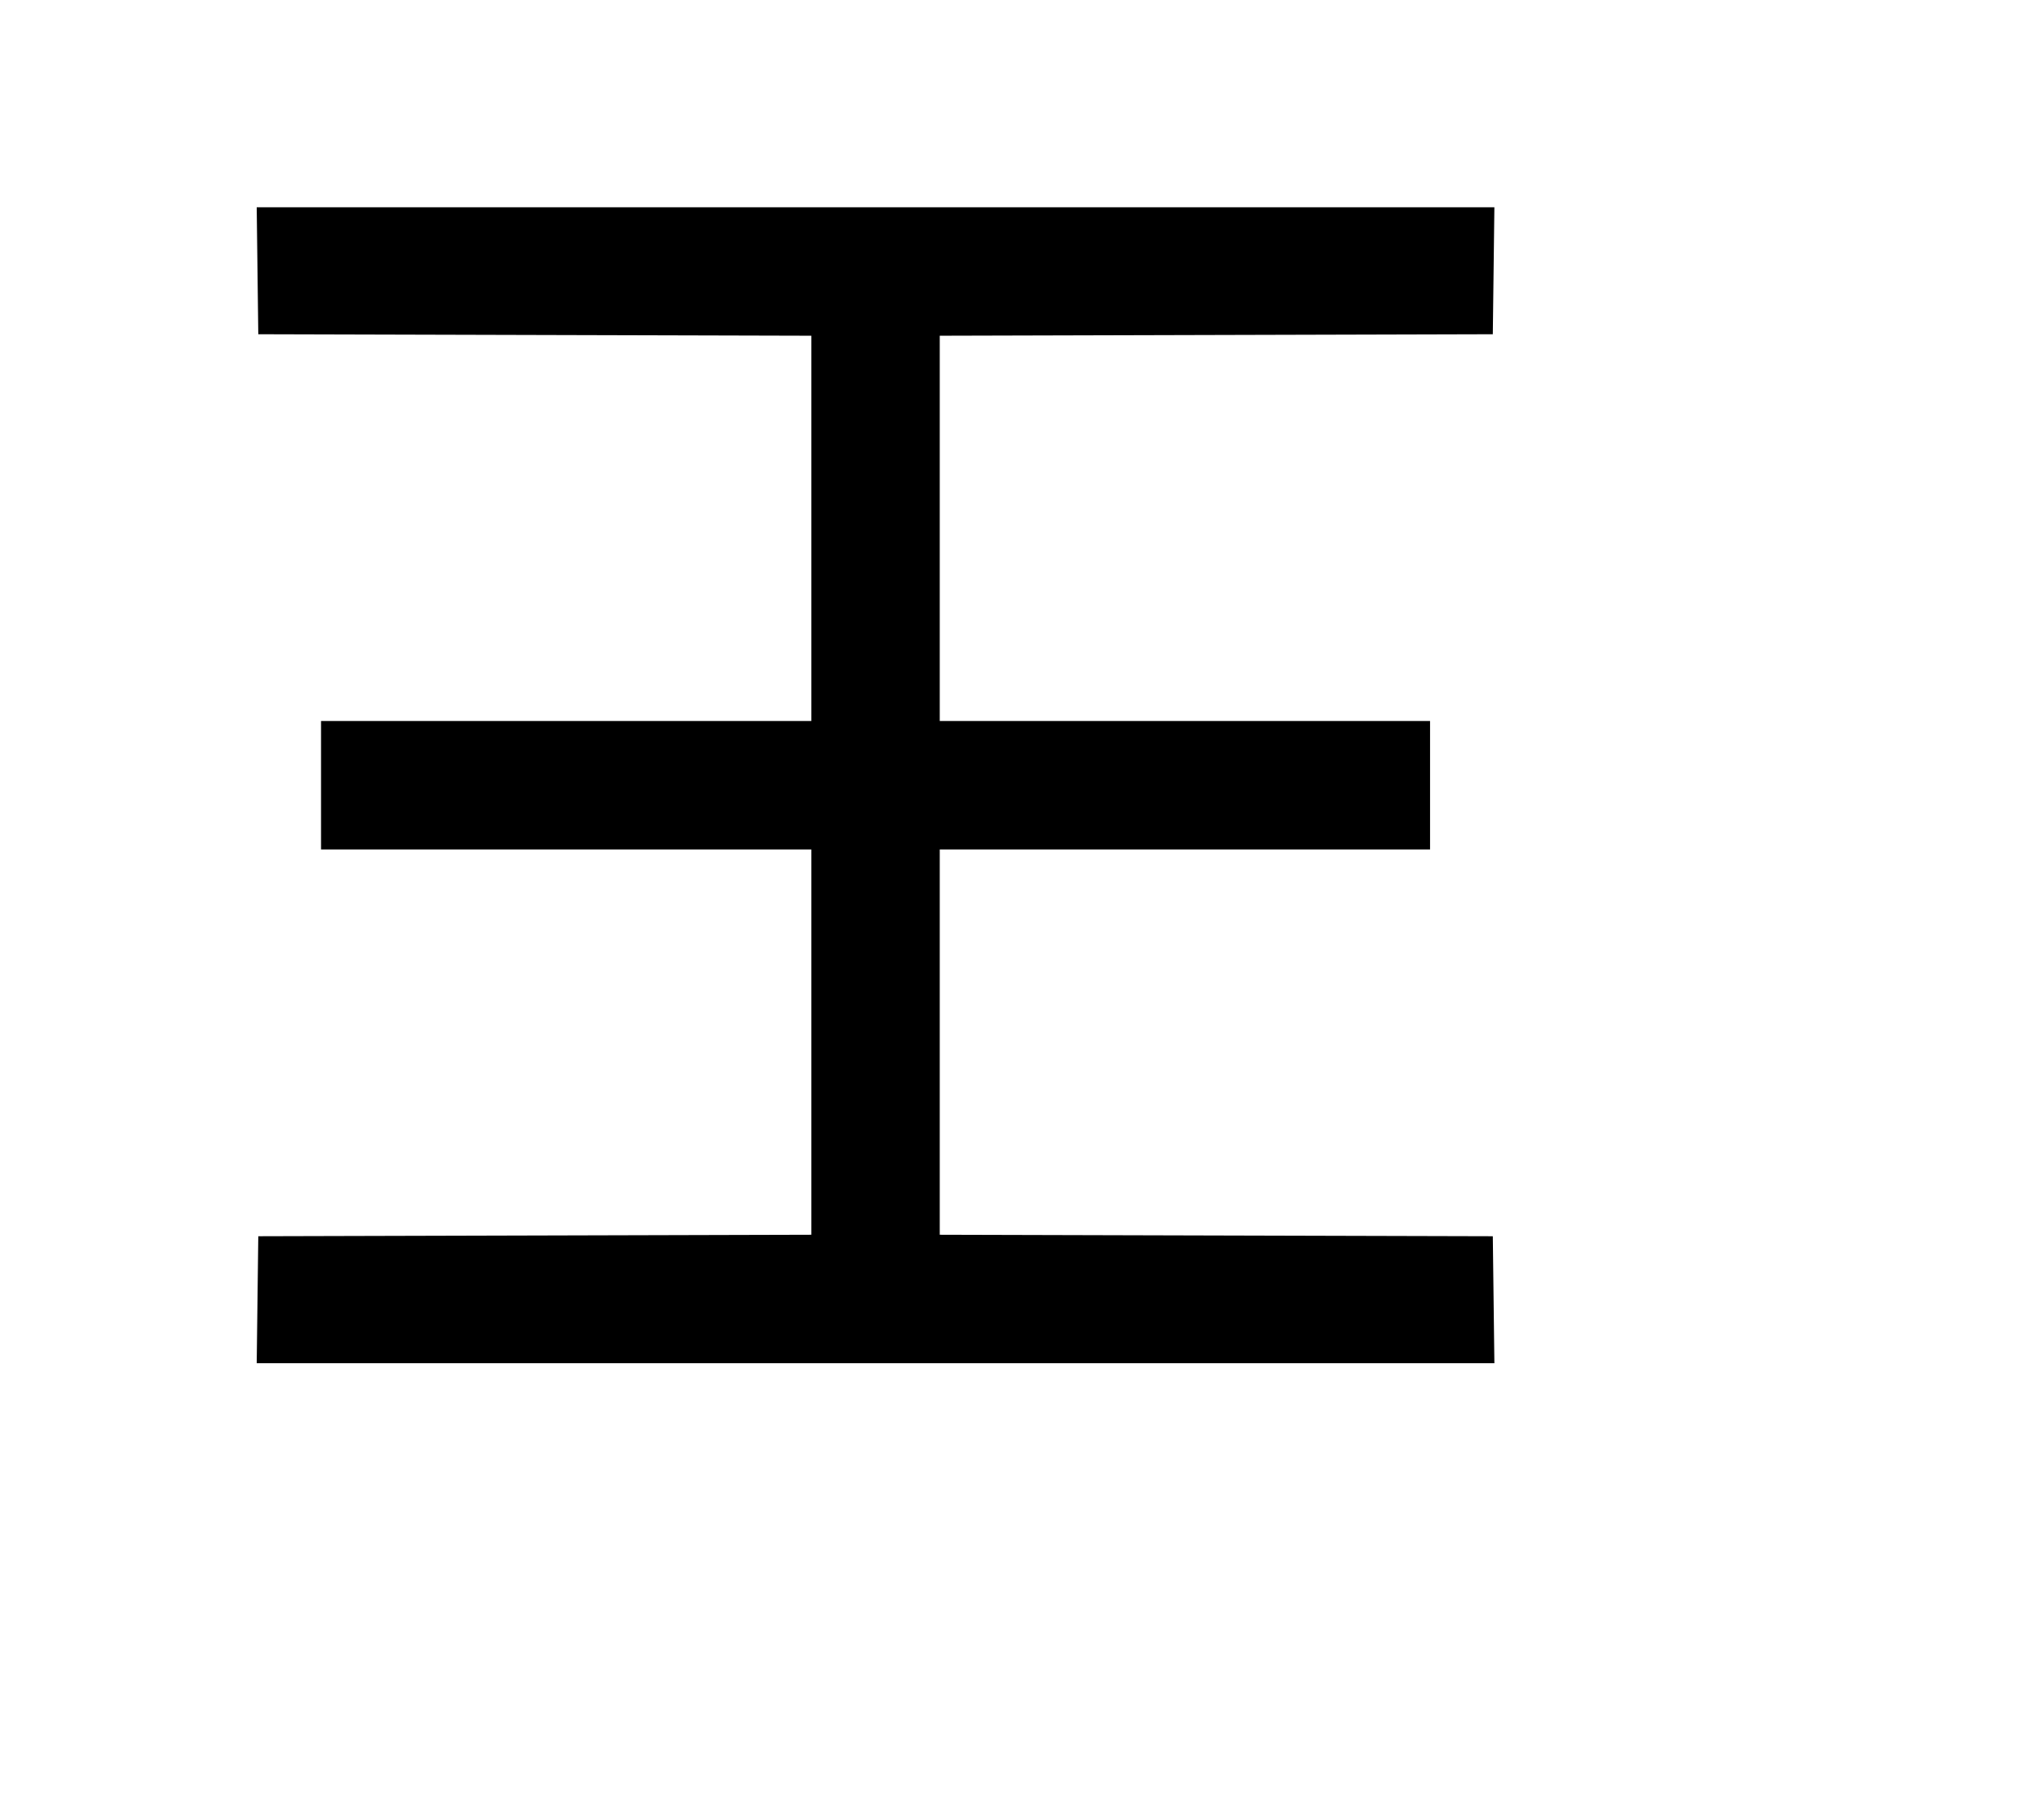 <svg width="136mm" height="120mm" version="1.1" viewBox="0 0 600 529.412" xmlns="http://www.w3.org/2000/svg"><path d="M75.587 79.459 L 75.818 98.092 156.990 98.311 L 238.163 98.529 238.163 155.067 L 238.163 211.605 166.200 211.605 L 94.237 211.605 94.237 230.452 L 94.237 249.300 166.200 249.300 L 238.163 249.300 238.163 305.838 L 238.163 362.375 156.990 362.594 L 75.818 362.812 75.587 381.446 L 75.356 400.079 257.010 400.079 L 438.664 400.079 438.433 381.446 L 438.202 362.812 357.030 362.594 L 275.857 362.375 275.857 305.838 L 275.857 249.300 347.820 249.300 L 419.783 249.300 419.783 230.452 L 419.783 211.605 347.820 211.605 L 275.857 211.605 275.857 155.067 L 275.857 98.529 357.030 98.311 L 438.202 98.092 438.433 79.459 L 438.664 60.826 257.010 60.826 L 75.356 60.826 75.587 79.459 " stroke="none" fill-rule="evenodd" fill="black"></path></svg>